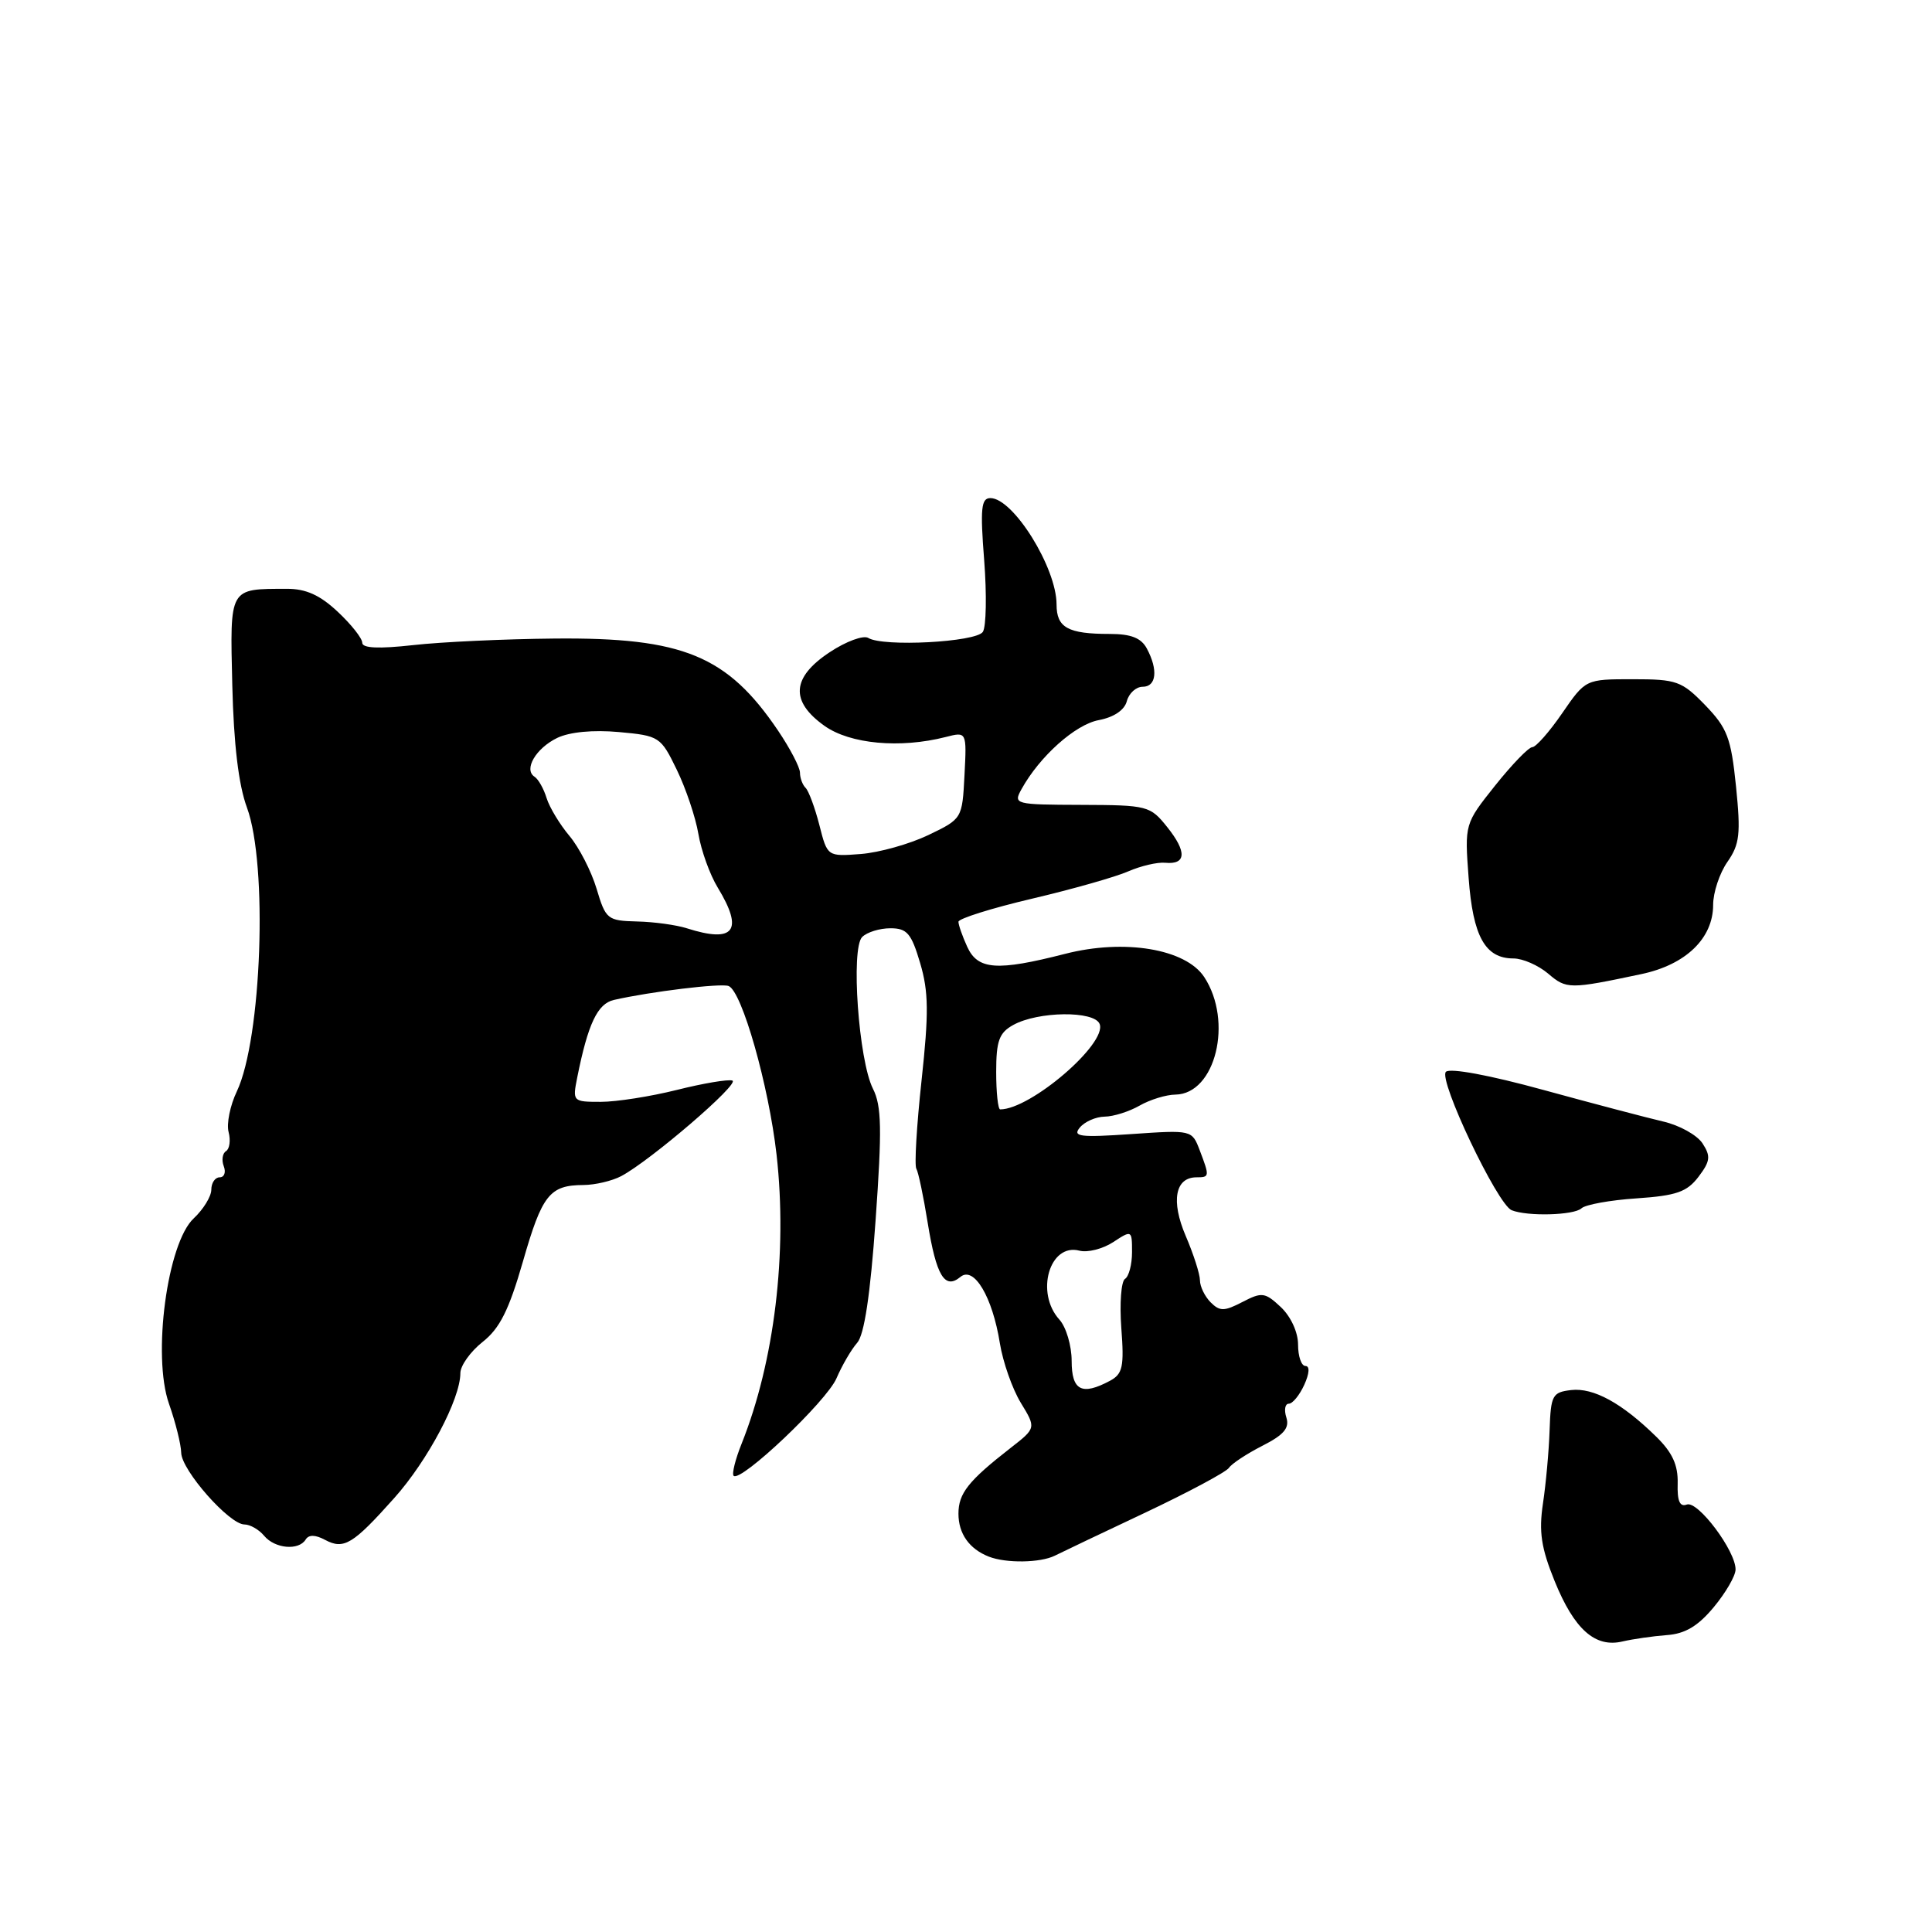 <?xml version="1.0" encoding="UTF-8" standalone="no"?>
<!DOCTYPE svg PUBLIC "-//W3C//DTD SVG 1.1//EN" "http://www.w3.org/Graphics/SVG/1.1/DTD/svg11.dtd" >
<svg xmlns="http://www.w3.org/2000/svg" xmlns:xlink="http://www.w3.org/1999/xlink" version="1.1" viewBox="0 0 256 256">
 <g >
 <path fill="currentColor"
d=" M 220.85 216.66 C 223.29 216.49 224.99 215.47 227.08 212.96 C 228.66 211.06 229.96 208.82 229.97 207.98 C 230.02 205.54 224.97 198.80 223.51 199.36 C 222.58 199.71 222.23 198.90 222.30 196.55 C 222.36 194.12 221.60 192.46 219.44 190.35 C 214.91 185.91 211.14 183.85 208.19 184.19 C 205.70 184.48 205.49 184.86 205.33 189.50 C 205.24 192.25 204.84 196.63 204.45 199.22 C 203.89 202.97 204.21 205.10 206.00 209.51 C 208.60 215.91 211.37 218.37 215.00 217.50 C 216.38 217.18 219.01 216.80 220.85 216.66 Z  M 139.76 206.14 C 140.72 205.66 146.15 203.07 151.84 200.39 C 157.52 197.70 162.47 195.05 162.84 194.50 C 163.20 193.95 165.19 192.64 167.26 191.58 C 170.12 190.13 170.89 189.22 170.45 187.83 C 170.13 186.83 170.27 186.00 170.77 186.00 C 171.27 186.00 172.19 184.88 172.82 183.50 C 173.51 181.98 173.57 181.00 172.98 181.00 C 172.44 181.00 172.00 179.73 172.00 178.17 C 172.00 176.53 171.05 174.46 169.72 173.20 C 167.62 171.23 167.21 171.18 164.63 172.52 C 162.22 173.77 161.63 173.78 160.41 172.56 C 159.64 171.78 159.00 170.47 159.00 169.65 C 159.00 168.84 158.15 166.18 157.11 163.76 C 155.13 159.13 155.71 156.00 158.55 156.00 C 160.28 156.00 160.29 155.89 158.97 152.42 C 157.94 149.72 157.93 149.72 149.92 150.27 C 143.10 150.74 142.08 150.61 143.08 149.41 C 143.72 148.63 145.20 147.98 146.37 147.96 C 147.54 147.95 149.62 147.29 151.00 146.50 C 152.38 145.71 154.52 145.05 155.76 145.04 C 161.06 144.95 163.42 135.34 159.57 129.47 C 157.12 125.73 149.00 124.37 141.13 126.39 C 132.10 128.70 129.56 128.52 128.16 125.45 C 127.52 124.05 127.00 122.56 127.00 122.14 C 127.00 121.72 131.39 120.34 136.75 119.08 C 142.11 117.82 147.85 116.19 149.50 115.46 C 151.16 114.74 153.36 114.22 154.40 114.32 C 157.19 114.59 157.29 112.87 154.66 109.59 C 152.41 106.77 152.06 106.68 143.28 106.65 C 134.43 106.62 134.25 106.57 135.36 104.56 C 137.76 100.22 142.48 96.00 145.59 95.42 C 147.60 95.04 149.00 94.09 149.31 92.91 C 149.59 91.86 150.53 91.00 151.41 91.00 C 153.23 91.00 153.48 88.76 151.96 85.93 C 151.21 84.53 149.86 84.00 147.05 84.00 C 141.50 84.00 140.00 83.17 140.00 80.10 C 140.00 75.22 134.26 66.00 131.23 66.00 C 130.01 66.00 129.87 67.38 130.41 74.25 C 130.76 78.79 130.68 83.06 130.23 83.73 C 129.32 85.09 117.00 85.74 115.05 84.53 C 114.41 84.14 112.11 84.98 109.94 86.42 C 104.89 89.76 104.67 92.92 109.25 96.18 C 112.63 98.59 119.27 99.20 125.30 97.66 C 128.10 96.94 128.10 96.94 127.80 102.72 C 127.50 108.49 127.49 108.50 122.99 110.66 C 120.52 111.84 116.50 112.97 114.06 113.16 C 109.63 113.50 109.63 113.50 108.57 109.32 C 107.98 107.02 107.16 104.81 106.75 104.40 C 106.34 104.00 106.00 103.09 106.00 102.38 C 106.00 101.68 104.69 99.17 103.09 96.80 C 96.37 86.87 90.51 84.45 73.50 84.61 C 66.90 84.67 58.46 85.06 54.75 85.48 C 50.17 85.99 48.00 85.89 48.00 85.17 C 48.00 84.58 46.54 82.73 44.75 81.06 C 42.40 78.85 40.53 78.01 38.00 78.02 C 30.31 78.04 30.47 77.75 30.78 90.80 C 30.97 98.61 31.61 104.00 32.72 107.00 C 35.51 114.55 34.68 137.66 31.38 144.62 C 30.49 146.48 30.00 148.91 30.29 150.00 C 30.58 151.10 30.42 152.24 29.95 152.53 C 29.48 152.82 29.34 153.72 29.65 154.53 C 29.96 155.34 29.72 156.00 29.11 156.00 C 28.50 156.00 28.00 156.74 28.00 157.64 C 28.00 158.53 26.95 160.24 25.68 161.43 C 22.16 164.68 20.16 179.66 22.39 186.00 C 23.26 188.47 23.99 191.40 24.01 192.50 C 24.06 194.83 30.39 202.00 32.39 202.00 C 33.14 202.00 34.32 202.68 35.00 203.50 C 36.42 205.21 39.58 205.49 40.50 204.00 C 40.91 203.33 41.78 203.35 43.07 204.04 C 45.56 205.37 46.76 204.64 52.24 198.50 C 56.69 193.52 61.00 185.37 61.00 181.95 C 61.00 180.96 62.33 179.10 63.94 177.82 C 66.22 176.03 67.44 173.59 69.29 167.16 C 71.83 158.30 72.83 157.04 77.32 157.02 C 78.86 157.01 81.11 156.48 82.32 155.84 C 86.21 153.77 98.12 143.54 97.04 143.18 C 96.47 142.99 93.16 143.55 89.69 144.42 C 86.21 145.29 81.68 146.00 79.61 146.00 C 75.89 146.00 75.85 145.96 76.49 142.75 C 77.91 135.66 79.17 133.00 81.33 132.50 C 86.20 131.39 95.51 130.26 96.54 130.65 C 98.31 131.33 101.86 143.83 102.90 153.01 C 104.36 166.01 102.62 180.40 98.27 191.29 C 97.43 193.38 96.96 195.29 97.21 195.55 C 98.14 196.47 109.54 185.67 110.84 182.63 C 111.58 180.91 112.81 178.80 113.58 177.93 C 114.52 176.88 115.32 171.57 116.02 161.69 C 116.88 149.60 116.82 146.54 115.67 144.26 C 113.77 140.49 112.72 125.68 114.24 124.16 C 114.88 123.52 116.56 123.00 117.98 123.00 C 120.19 123.00 120.76 123.67 121.93 127.63 C 123.05 131.42 123.08 134.23 122.11 143.17 C 121.46 149.17 121.15 154.43 121.42 154.86 C 121.68 155.29 122.36 158.50 122.92 162.00 C 124.06 169.06 125.18 170.92 127.26 169.20 C 129.05 167.71 131.51 171.84 132.49 178.00 C 132.89 180.47 134.13 184.01 135.25 185.86 C 137.30 189.22 137.30 189.22 133.91 191.86 C 128.31 196.22 127.00 197.88 127.00 200.57 C 127.00 203.22 128.43 205.24 131.02 206.26 C 133.31 207.16 137.84 207.09 139.76 206.14 Z  M 209.55 160.11 C 210.07 159.62 213.36 159.02 216.86 158.79 C 222.14 158.43 223.53 157.94 225.06 155.93 C 226.63 153.86 226.70 153.20 225.59 151.50 C 224.87 150.40 222.53 149.10 220.39 148.61 C 218.25 148.11 211.10 146.23 204.50 144.42 C 197.37 142.46 192.13 141.49 191.59 142.02 C 190.55 143.05 198.41 159.59 200.30 160.36 C 202.38 161.20 208.56 161.04 209.55 160.11 Z  M 217.50 129.07 C 223.38 127.83 227.00 124.33 227.00 119.90 C 227.00 118.26 227.85 115.70 228.89 114.21 C 230.52 111.87 230.67 110.50 230.03 104.19 C 229.37 97.76 228.88 96.48 225.95 93.44 C 222.84 90.24 222.17 90.00 216.35 90.00 C 210.10 90.00 210.10 90.00 207.00 94.50 C 205.30 96.98 203.51 99.00 203.04 99.00 C 202.56 99.00 200.35 101.29 198.12 104.08 C 194.07 109.17 194.07 109.17 194.60 116.32 C 195.17 124.08 196.79 127.00 200.54 127.00 C 201.77 127.00 203.84 127.91 205.14 129.01 C 207.57 131.09 207.97 131.09 217.50 129.07 Z  M 142.00 180.33 C 142.00 178.31 141.27 175.85 140.38 174.86 C 137.15 171.30 139.07 164.68 143.03 165.72 C 144.11 166.00 146.12 165.49 147.50 164.59 C 149.97 162.97 150.00 162.99 150.00 165.92 C 150.00 167.55 149.58 169.14 149.07 169.46 C 148.56 169.77 148.34 172.71 148.58 175.97 C 148.97 181.10 148.76 182.06 147.08 182.96 C 143.34 184.96 142.00 184.26 142.00 180.33 Z  M 132.00 142.04 C 132.00 137.92 132.39 136.85 134.25 135.82 C 137.53 133.99 145.03 133.90 145.71 135.69 C 146.71 138.29 136.56 147.00 132.53 147.00 C 132.24 147.00 132.00 144.77 132.00 142.04 Z  M 91.00 123.00 C 89.62 122.56 86.66 122.15 84.41 122.10 C 80.49 122.00 80.26 121.82 79.05 117.76 C 78.35 115.43 76.73 112.28 75.46 110.77 C 74.18 109.25 72.82 107.00 72.43 105.76 C 72.05 104.51 71.33 103.24 70.83 102.92 C 69.35 101.97 71.01 99.14 73.85 97.77 C 75.49 96.99 78.59 96.69 82.00 97.00 C 87.37 97.49 87.55 97.61 89.68 102.00 C 90.88 104.47 92.17 108.30 92.54 110.50 C 92.91 112.70 94.06 115.90 95.11 117.62 C 98.58 123.33 97.29 125.01 91.00 123.00 Z "/>
</g>
</svg>